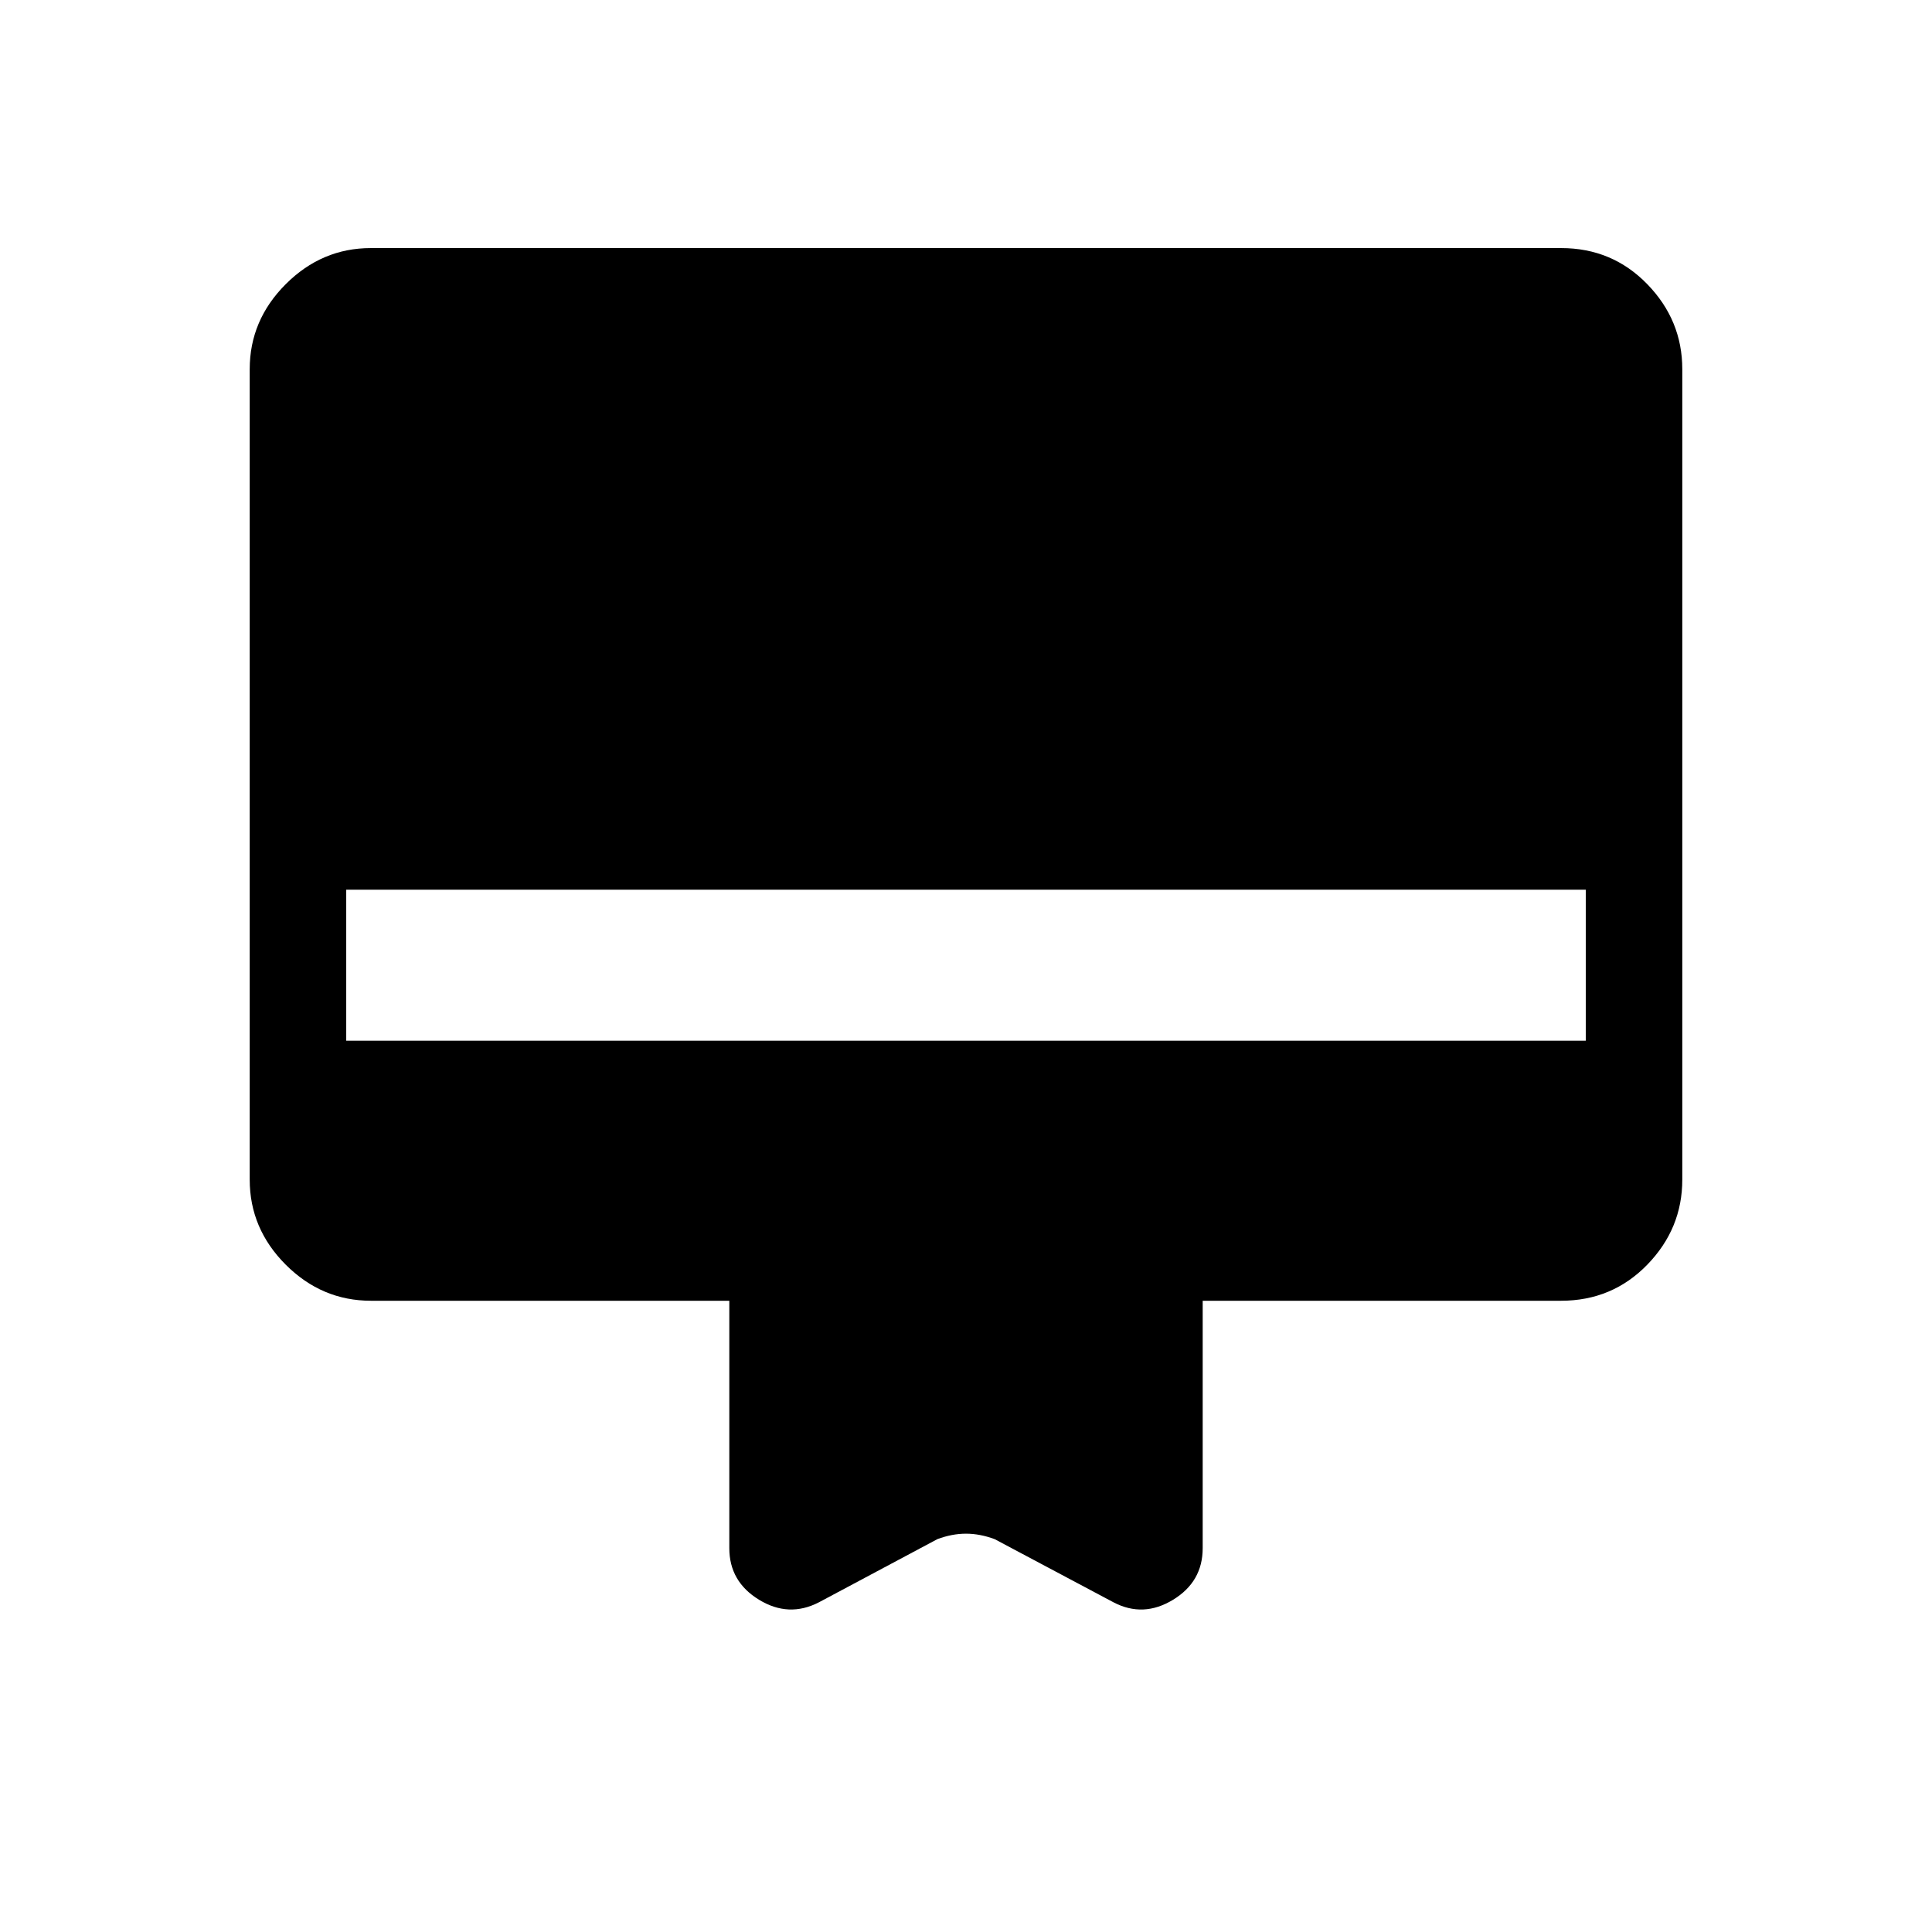 <svg xmlns="http://www.w3.org/2000/svg" height="20" viewBox="0 -960 960 960" width="20"><path d="M184.26-836.73h591.48q25.35 0 42.77 17.92 17.41 17.91 17.41 42.26v402.72q0 24.34-17.41 42.26-17.42 17.91-42.86 17.91H597.61v122.93q0 16.69-14.76 25.67-14.77 8.98-29.54 1.25l-59.04-31.38q-7.32-2.73-14.27-2.73-6.95 0-14.27 2.73l-58.84 31.38q-14.97 7.73-29.73-1.28-14.77-9.01-14.77-25.64v-122.93H184.35q-24.44 0-42.36-17.91-17.91-17.92-17.91-42.26v-402.72q0-24.35 17.91-42.26 17.92-17.92 42.27-17.92Zm-12.22 393.84h615.92v-75.03H172.04v75.03Z"/></svg>